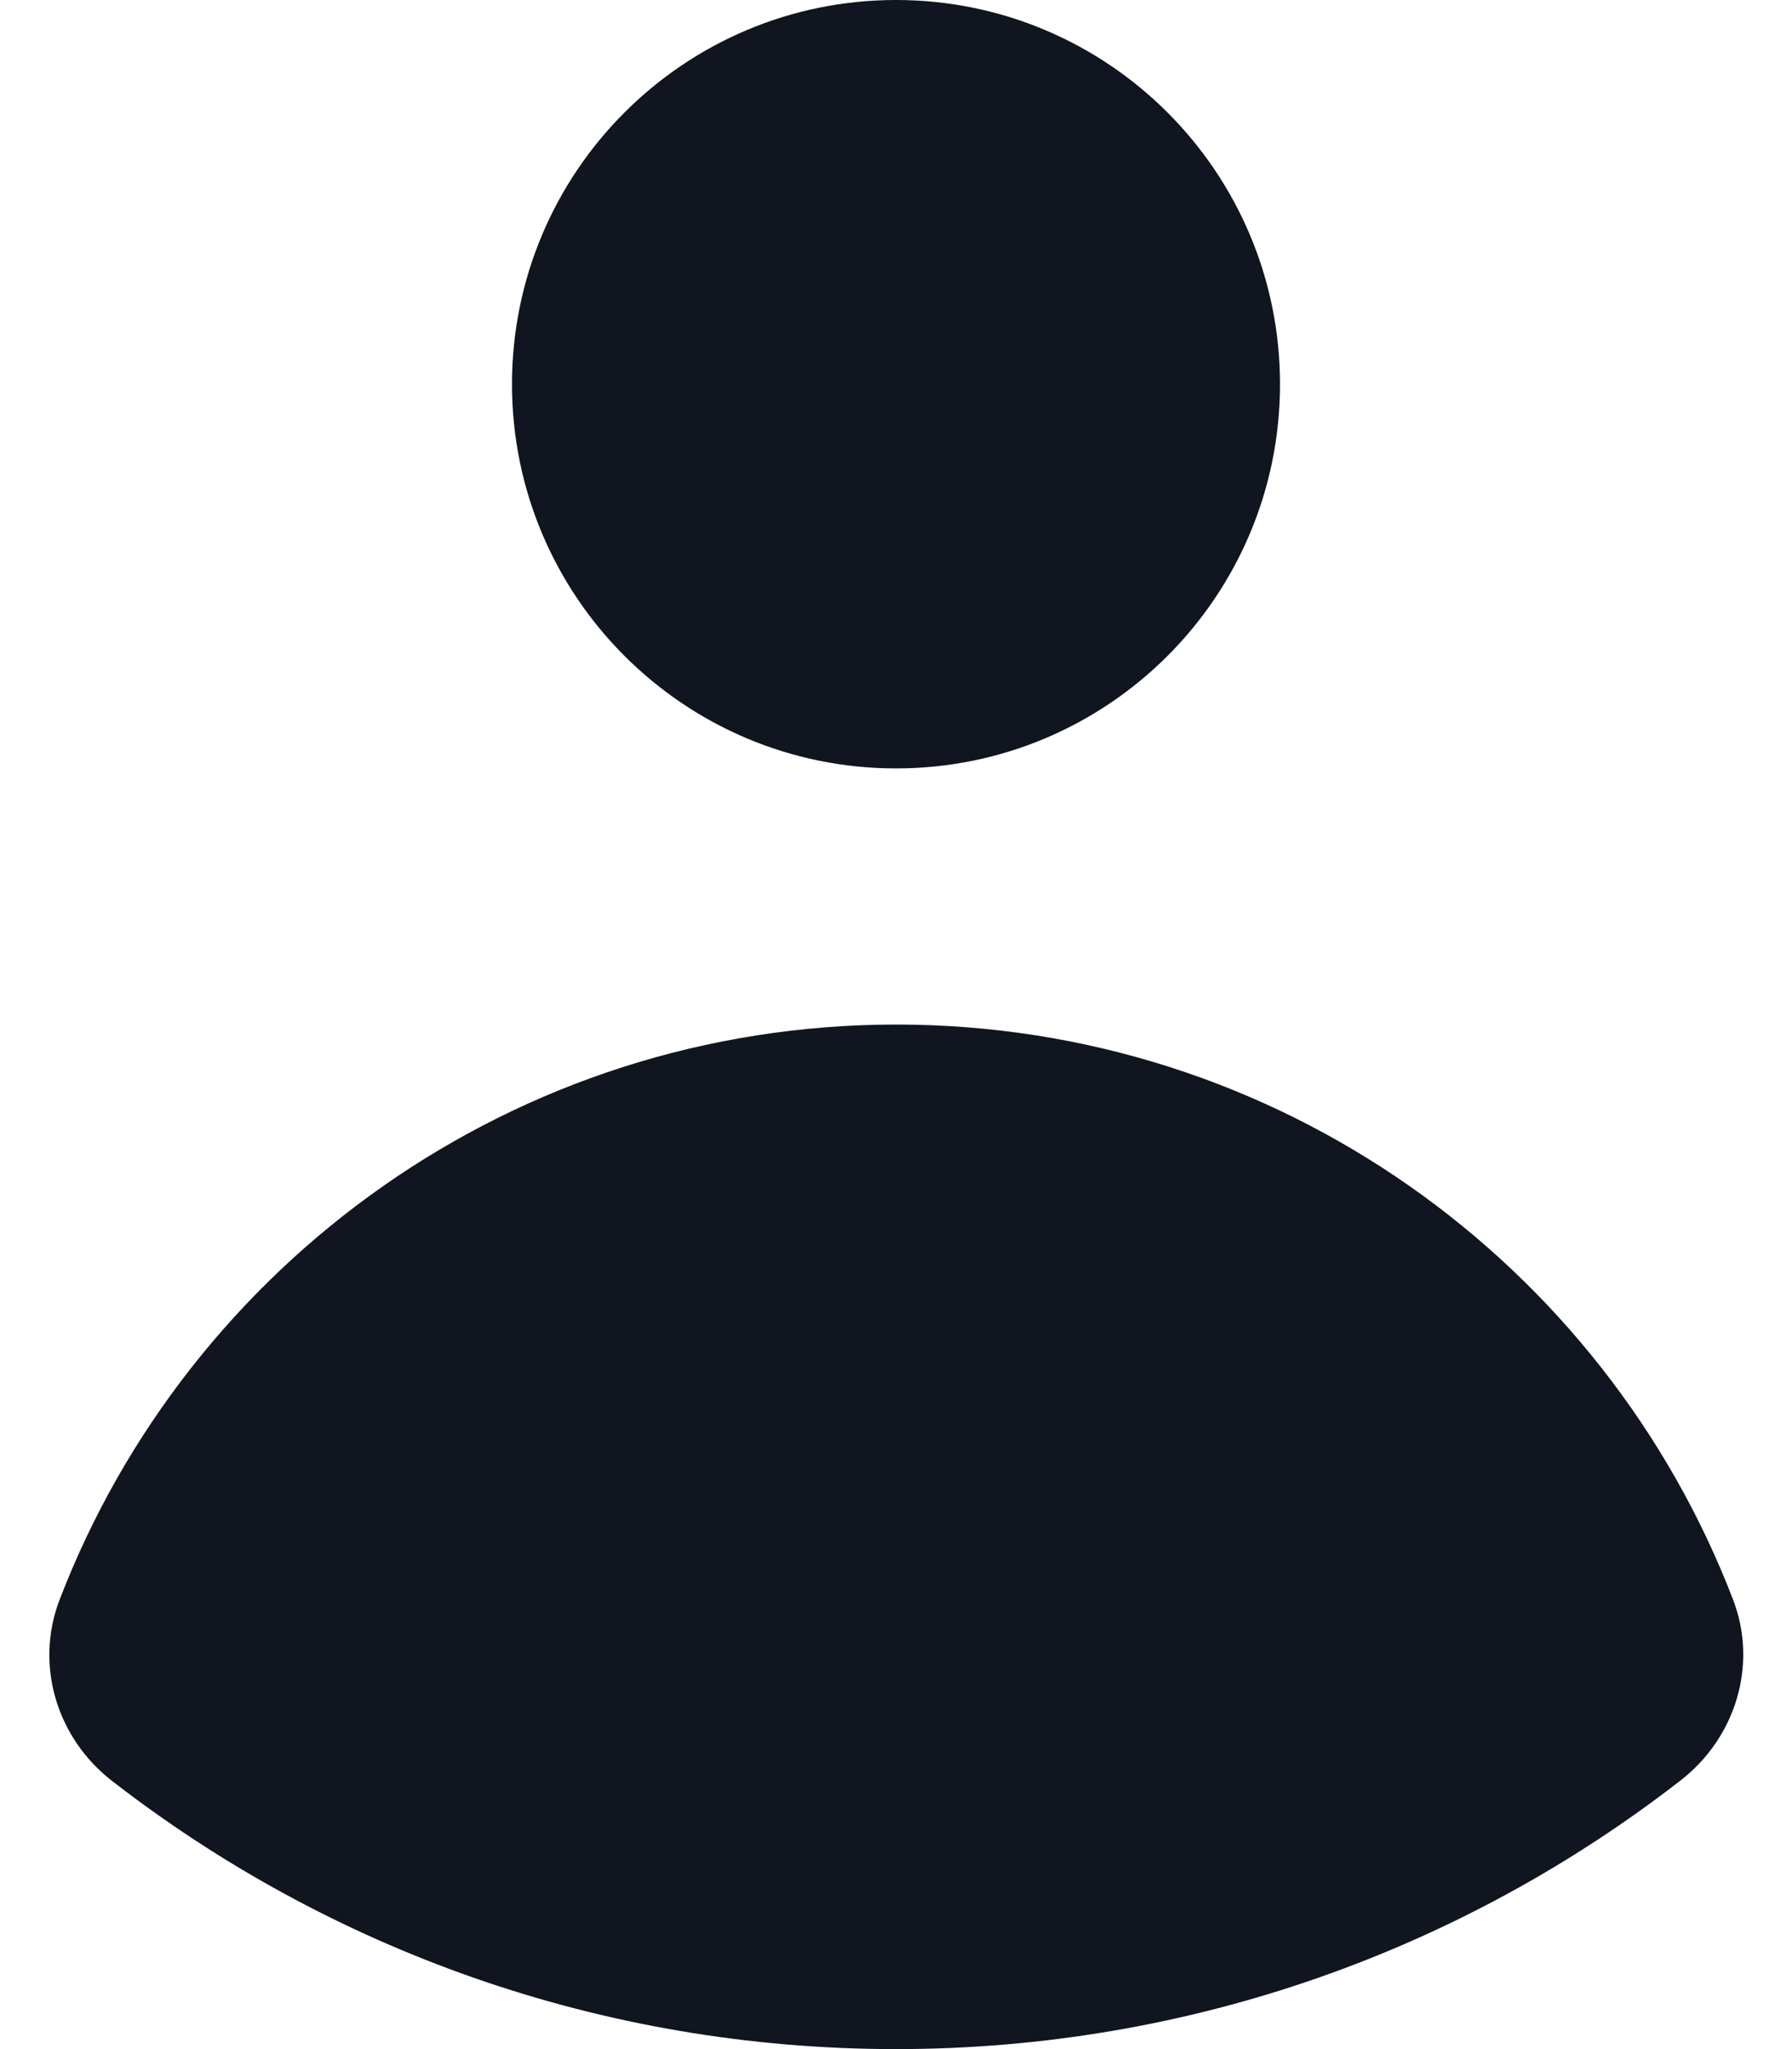<svg width="14" height="16" viewBox="0 0 14 16" fill="none" xmlns="http://www.w3.org/2000/svg">
<path d="M7 6C8.657 6 10 4.657 10 3C10 1.343 8.657 0 7 0C5.343 0 4 1.343 4 3C4 4.657 5.343 6 7 6Z" fill="#10151F"/>
<path d="M0.465 12.493C0.27 13.002 0.444 13.571 0.874 13.905C2.567 15.218 4.692 16 7 16C9.311 16 11.438 15.216 13.131 13.901C13.561 13.567 13.735 12.997 13.539 12.489C12.53 9.864 9.984 8 7.003 8C4.02 8 1.473 9.866 0.465 12.493Z" fill="#10151F"/>
</svg>
